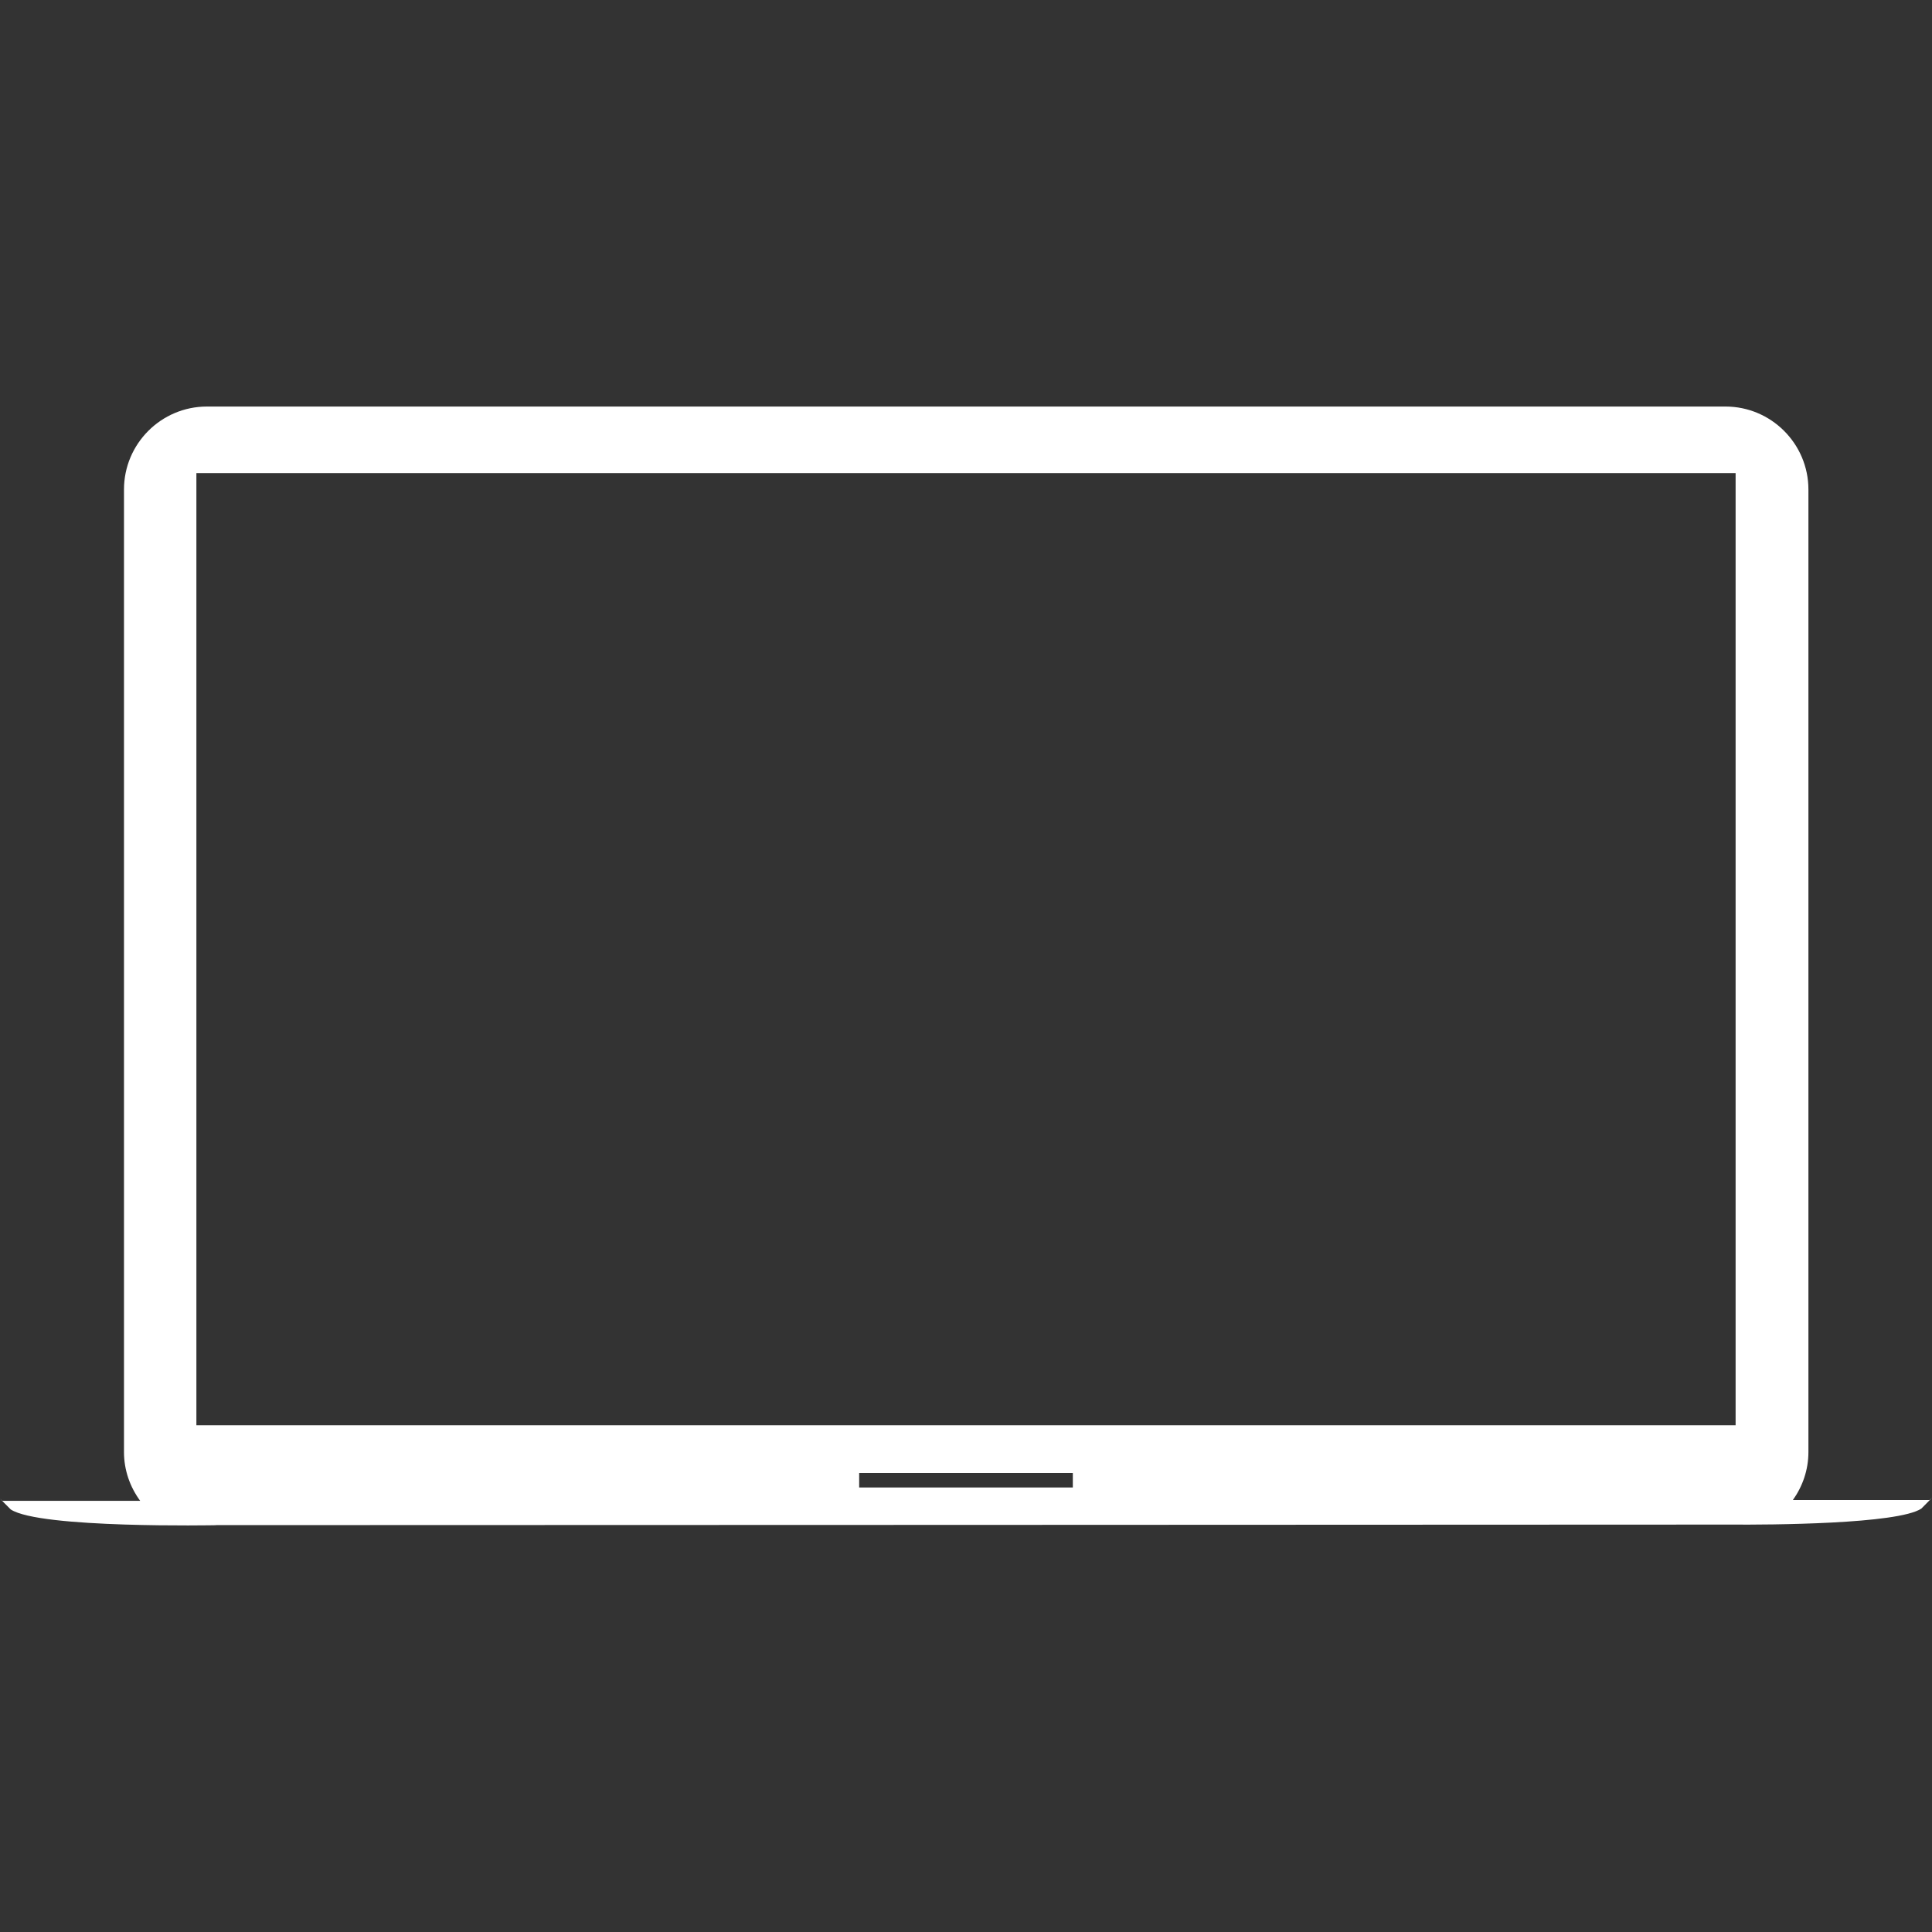 <?xml version="1.0" encoding="iso-8859-1"?>
<!-- Generator: Adobe Illustrator 16.0.0, SVG Export Plug-In . SVG Version: 6.00 Build 0)  -->
<!DOCTYPE svg PUBLIC "-//W3C//DTD SVG 1.1//EN" "http://www.w3.org/Graphics/SVG/1.1/DTD/svg11.dtd">
<svg version="1.1" id="Capa_1" xmlns="http://www.w3.org/2000/svg" xmlns:xlink="http://www.w3.org/1999/xlink" x="0px" y="0px"
	 width="116.418px" height="116.417px" viewBox="0 0 116.418 116.417" style="enable-background:new 0 0 116.418 116.417;"
	 xml:space="preserve">
<rect x="0" y="0" width="116.418" height="116.417" fill="#333333" stroke="none"/>
<g>
	<path d="M116.272,90.388h-8.237c0.583-0.818,0.936-1.812,0.936-2.891v-58c0-2.757-2.243-5-5-5h-91.5c-2.757,0-5,2.243-5,5v58
		c0,1.104,0.37,2.113,0.977,2.941H0.145c0,0-0.552-0.535,0.5,0.517c1.75,1.159,12.375,0.95,12.375,0.95V91.9
		c0,0,91.162-0.025,91.271-0.032c2.335,0.018,10.068-0.025,11.483-0.962C116.825,89.853,116.272,90.388,116.272,90.388z
		 M64.646,89.632H51.771v-0.875h12.875V89.632z M104.584,85.882h-92.75V28.507h92.75V85.882z"  style="fill: white;"/>
</g>
<g>
</g>
<g>
</g>
<g>
</g>
<g>
</g>
<g>
</g>
<g>
</g>
<g>
</g>
<g>
</g>
<g>
</g>
<g>
</g>
<g>
</g>
<g>
</g>
<g>
</g>
<g>
</g>
<g>
</g>
</svg>
